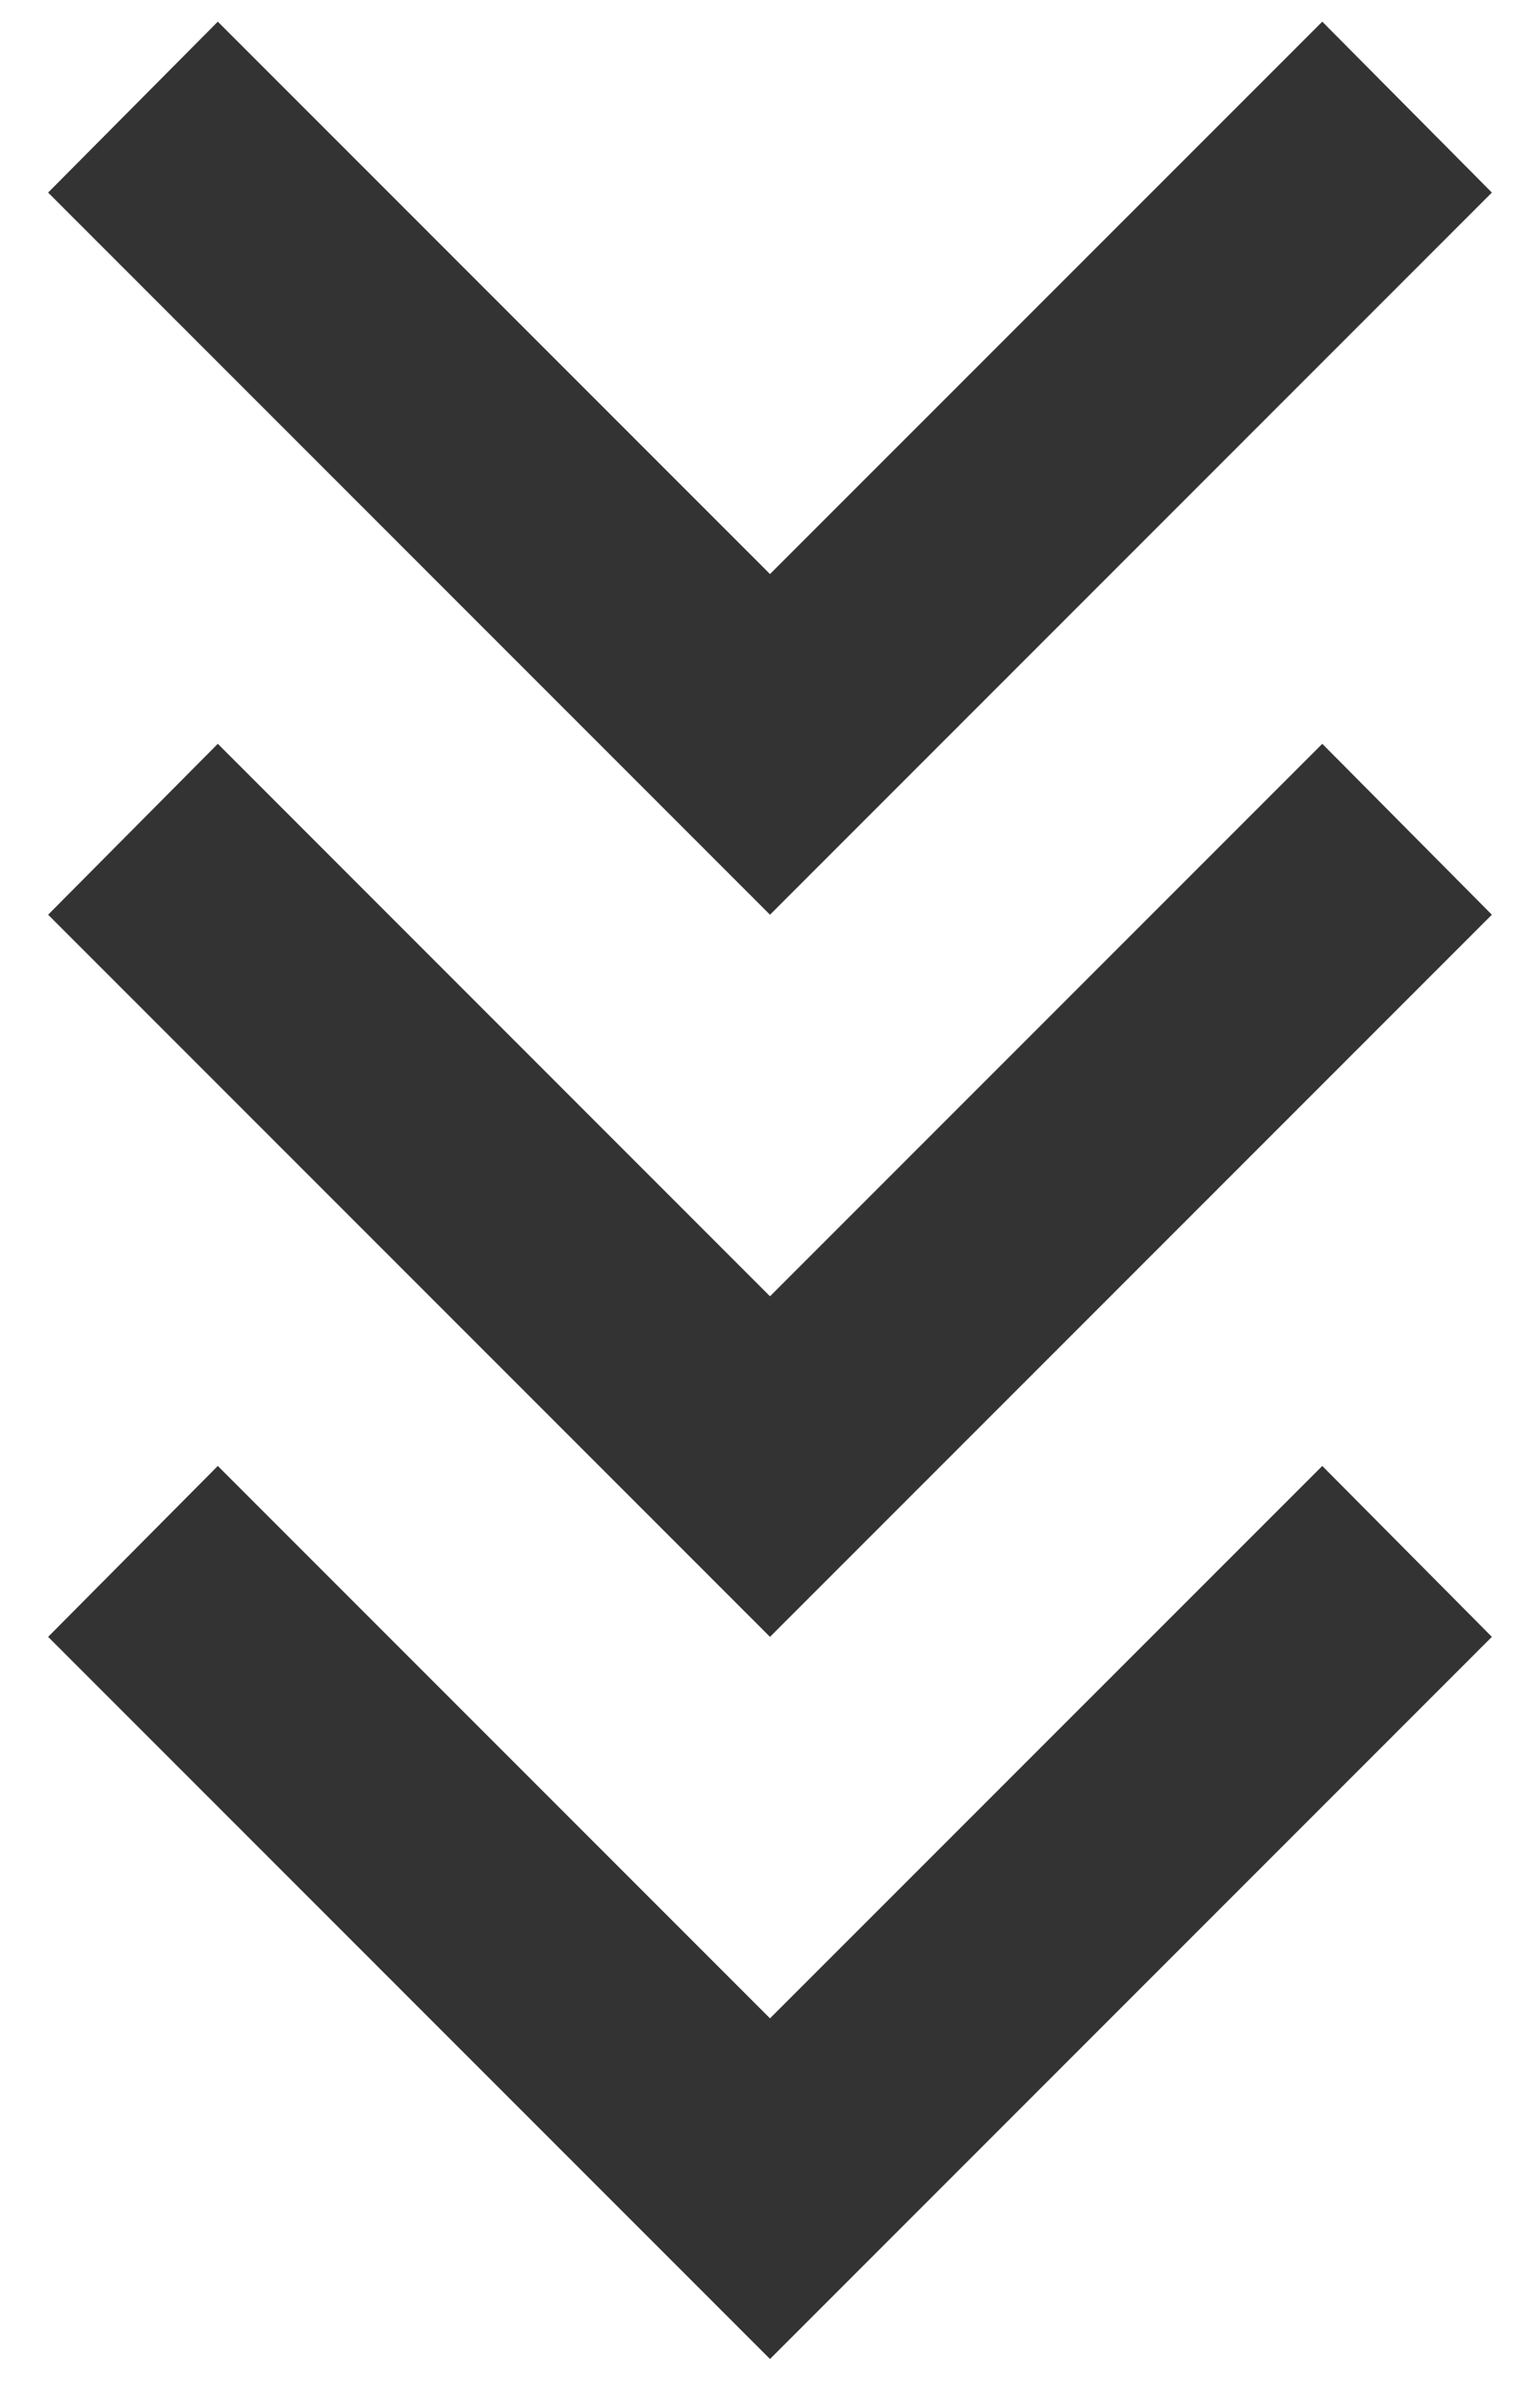 <svg width="16" height="25" viewBox="0 0 16 25" fill="none" xmlns="http://www.w3.org/2000/svg">
<path d="M2.263 15.225L8 20.962L13.738 15.225L15.5 17L8 24.5L0.5 17L2.263 15.225ZM2.263 7.725L8 13.463L13.738 7.725L15.5 9.5L8 17L0.5 9.5L2.263 7.725ZM2.263 0.225L8 5.962L13.738 0.225L15.5 2L8 9.5L0.5 2L2.263 0.225Z" fill="#333333"/>
</svg>
